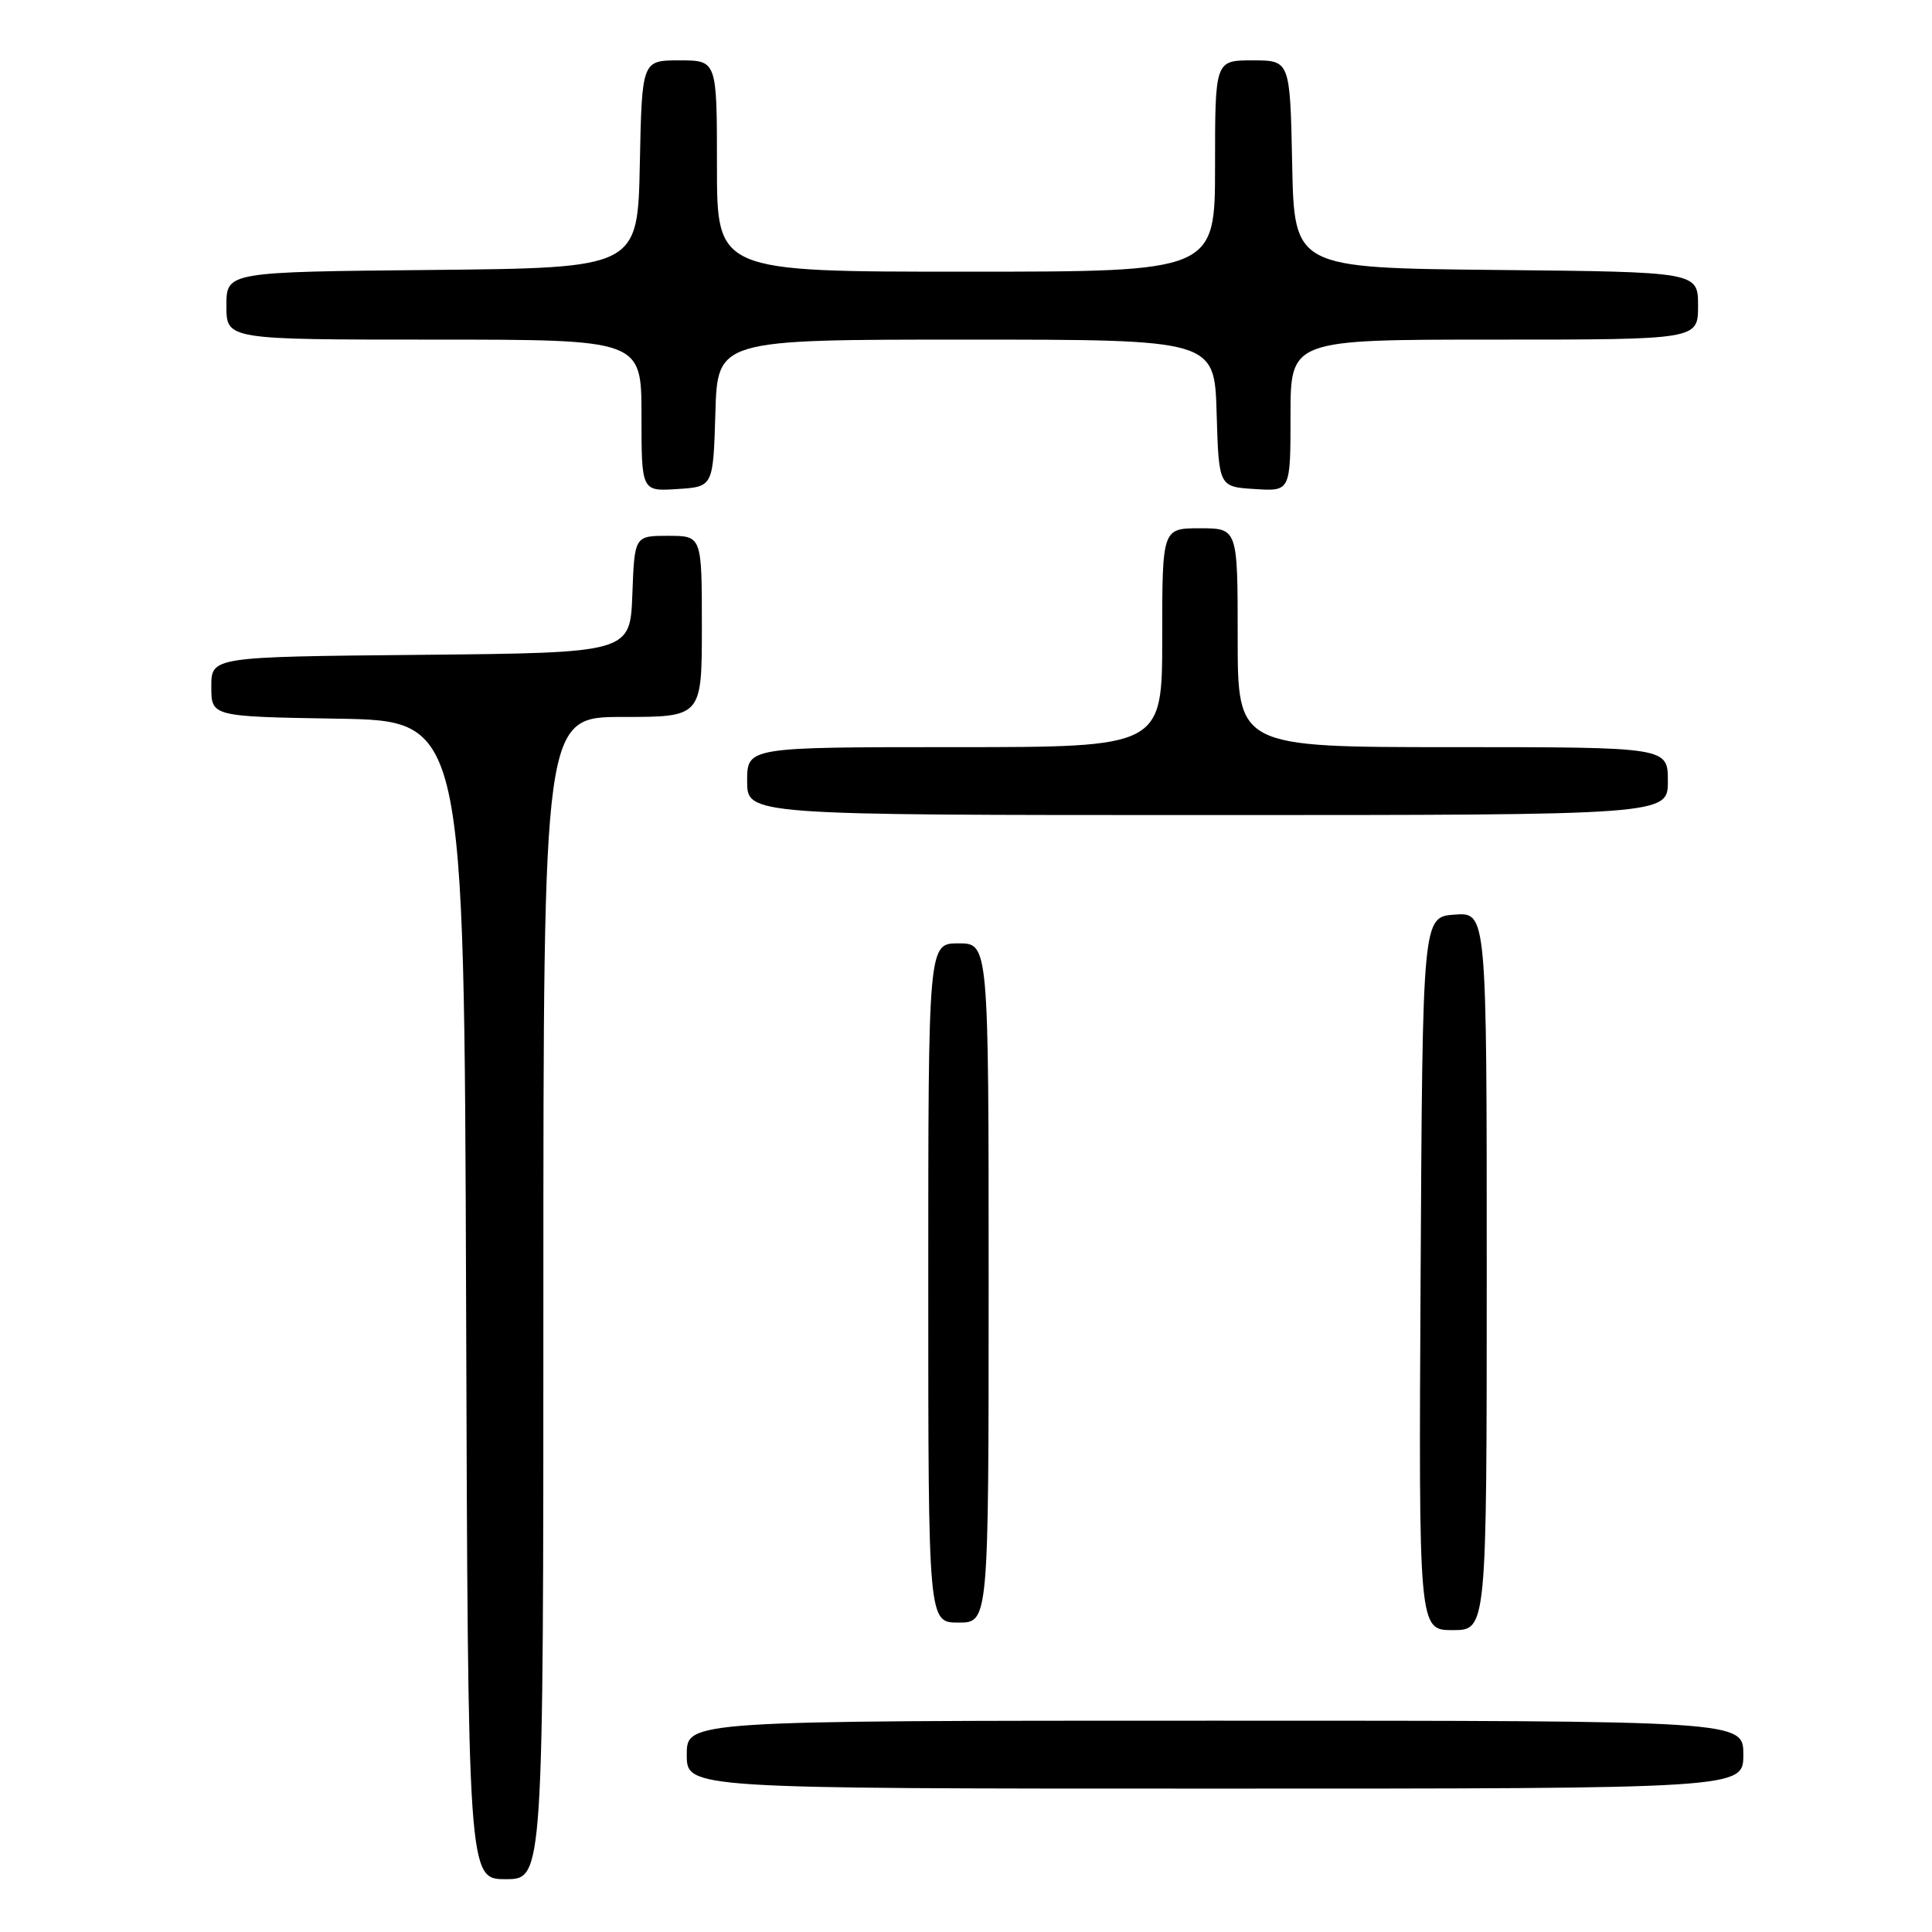 <?xml version="1.0" encoding="UTF-8" standalone="no"?>
<!DOCTYPE svg PUBLIC "-//W3C//DTD SVG 1.1//EN" "http://www.w3.org/Graphics/SVG/1.1/DTD/svg11.dtd" >
<svg xmlns="http://www.w3.org/2000/svg" xmlns:xlink="http://www.w3.org/1999/xlink" version="1.1" viewBox="0 0 256 256">
 <g >
 <path fill="currentColor"
d=" M 72.00 172.00 C 72.00 95.00 72.00 95.00 82.50 95.00 C 93.00 95.00 93.00 95.00 93.00 83.00 C 93.00 71.00 93.00 71.00 88.54 71.00 C 84.08 71.00 84.08 71.00 83.79 78.75 C 83.50 86.50 83.50 86.50 55.75 86.77 C 28.00 87.03 28.00 87.03 28.00 90.99 C 28.00 94.95 28.00 94.95 44.75 95.23 C 61.50 95.50 61.50 95.50 61.76 172.25 C 62.01 249.00 62.01 249.00 67.01 249.00 C 72.00 249.00 72.00 249.00 72.00 172.00 Z  M 231.00 232.50 C 231.00 228.00 231.00 228.00 161.00 228.00 C 91.00 228.00 91.00 228.00 91.00 232.50 C 91.00 237.00 91.00 237.00 161.00 237.00 C 231.00 237.00 231.00 237.00 231.00 232.50 Z  M 197.00 168.44 C 197.00 120.89 197.00 120.89 192.75 121.19 C 188.50 121.50 188.50 121.50 188.24 168.75 C 187.98 216.00 187.98 216.00 192.49 216.00 C 197.00 216.00 197.00 216.00 197.00 168.44 Z  M 131.00 170.00 C 131.00 125.00 131.00 125.00 127.00 125.00 C 123.00 125.00 123.00 125.00 123.00 170.00 C 123.00 215.00 123.00 215.00 127.00 215.00 C 131.00 215.00 131.00 215.00 131.00 170.00 Z  M 221.00 103.50 C 221.00 99.00 221.00 99.00 192.50 99.00 C 164.00 99.00 164.00 99.00 164.00 84.50 C 164.00 70.00 164.00 70.00 159.00 70.00 C 154.00 70.00 154.00 70.00 154.00 84.50 C 154.00 99.00 154.00 99.00 126.50 99.00 C 99.00 99.00 99.00 99.00 99.00 103.50 C 99.00 108.00 99.00 108.00 160.00 108.00 C 221.00 108.00 221.00 108.00 221.00 103.50 Z  M 94.79 54.75 C 95.07 45.00 95.07 45.00 128.00 45.00 C 160.93 45.00 160.93 45.00 161.21 54.75 C 161.50 64.50 161.50 64.50 166.25 64.80 C 171.00 65.11 171.00 65.11 171.00 55.05 C 171.00 45.00 171.00 45.00 198.00 45.00 C 225.00 45.00 225.00 45.00 225.00 40.52 C 225.00 36.03 225.00 36.03 198.25 35.77 C 171.50 35.50 171.50 35.50 171.22 21.75 C 170.94 8.00 170.94 8.00 165.97 8.00 C 161.00 8.00 161.00 8.00 161.00 22.00 C 161.00 36.00 161.00 36.00 128.00 36.00 C 95.00 36.00 95.00 36.00 95.00 22.00 C 95.00 8.00 95.00 8.00 90.03 8.00 C 85.06 8.00 85.06 8.00 84.78 21.75 C 84.50 35.50 84.50 35.50 57.25 35.77 C 30.00 36.03 30.00 36.03 30.00 40.52 C 30.00 45.00 30.00 45.00 57.50 45.00 C 85.00 45.00 85.00 45.00 85.00 55.05 C 85.00 65.11 85.00 65.11 89.75 64.80 C 94.50 64.50 94.50 64.50 94.79 54.75 Z "/>
</g>
</svg>
